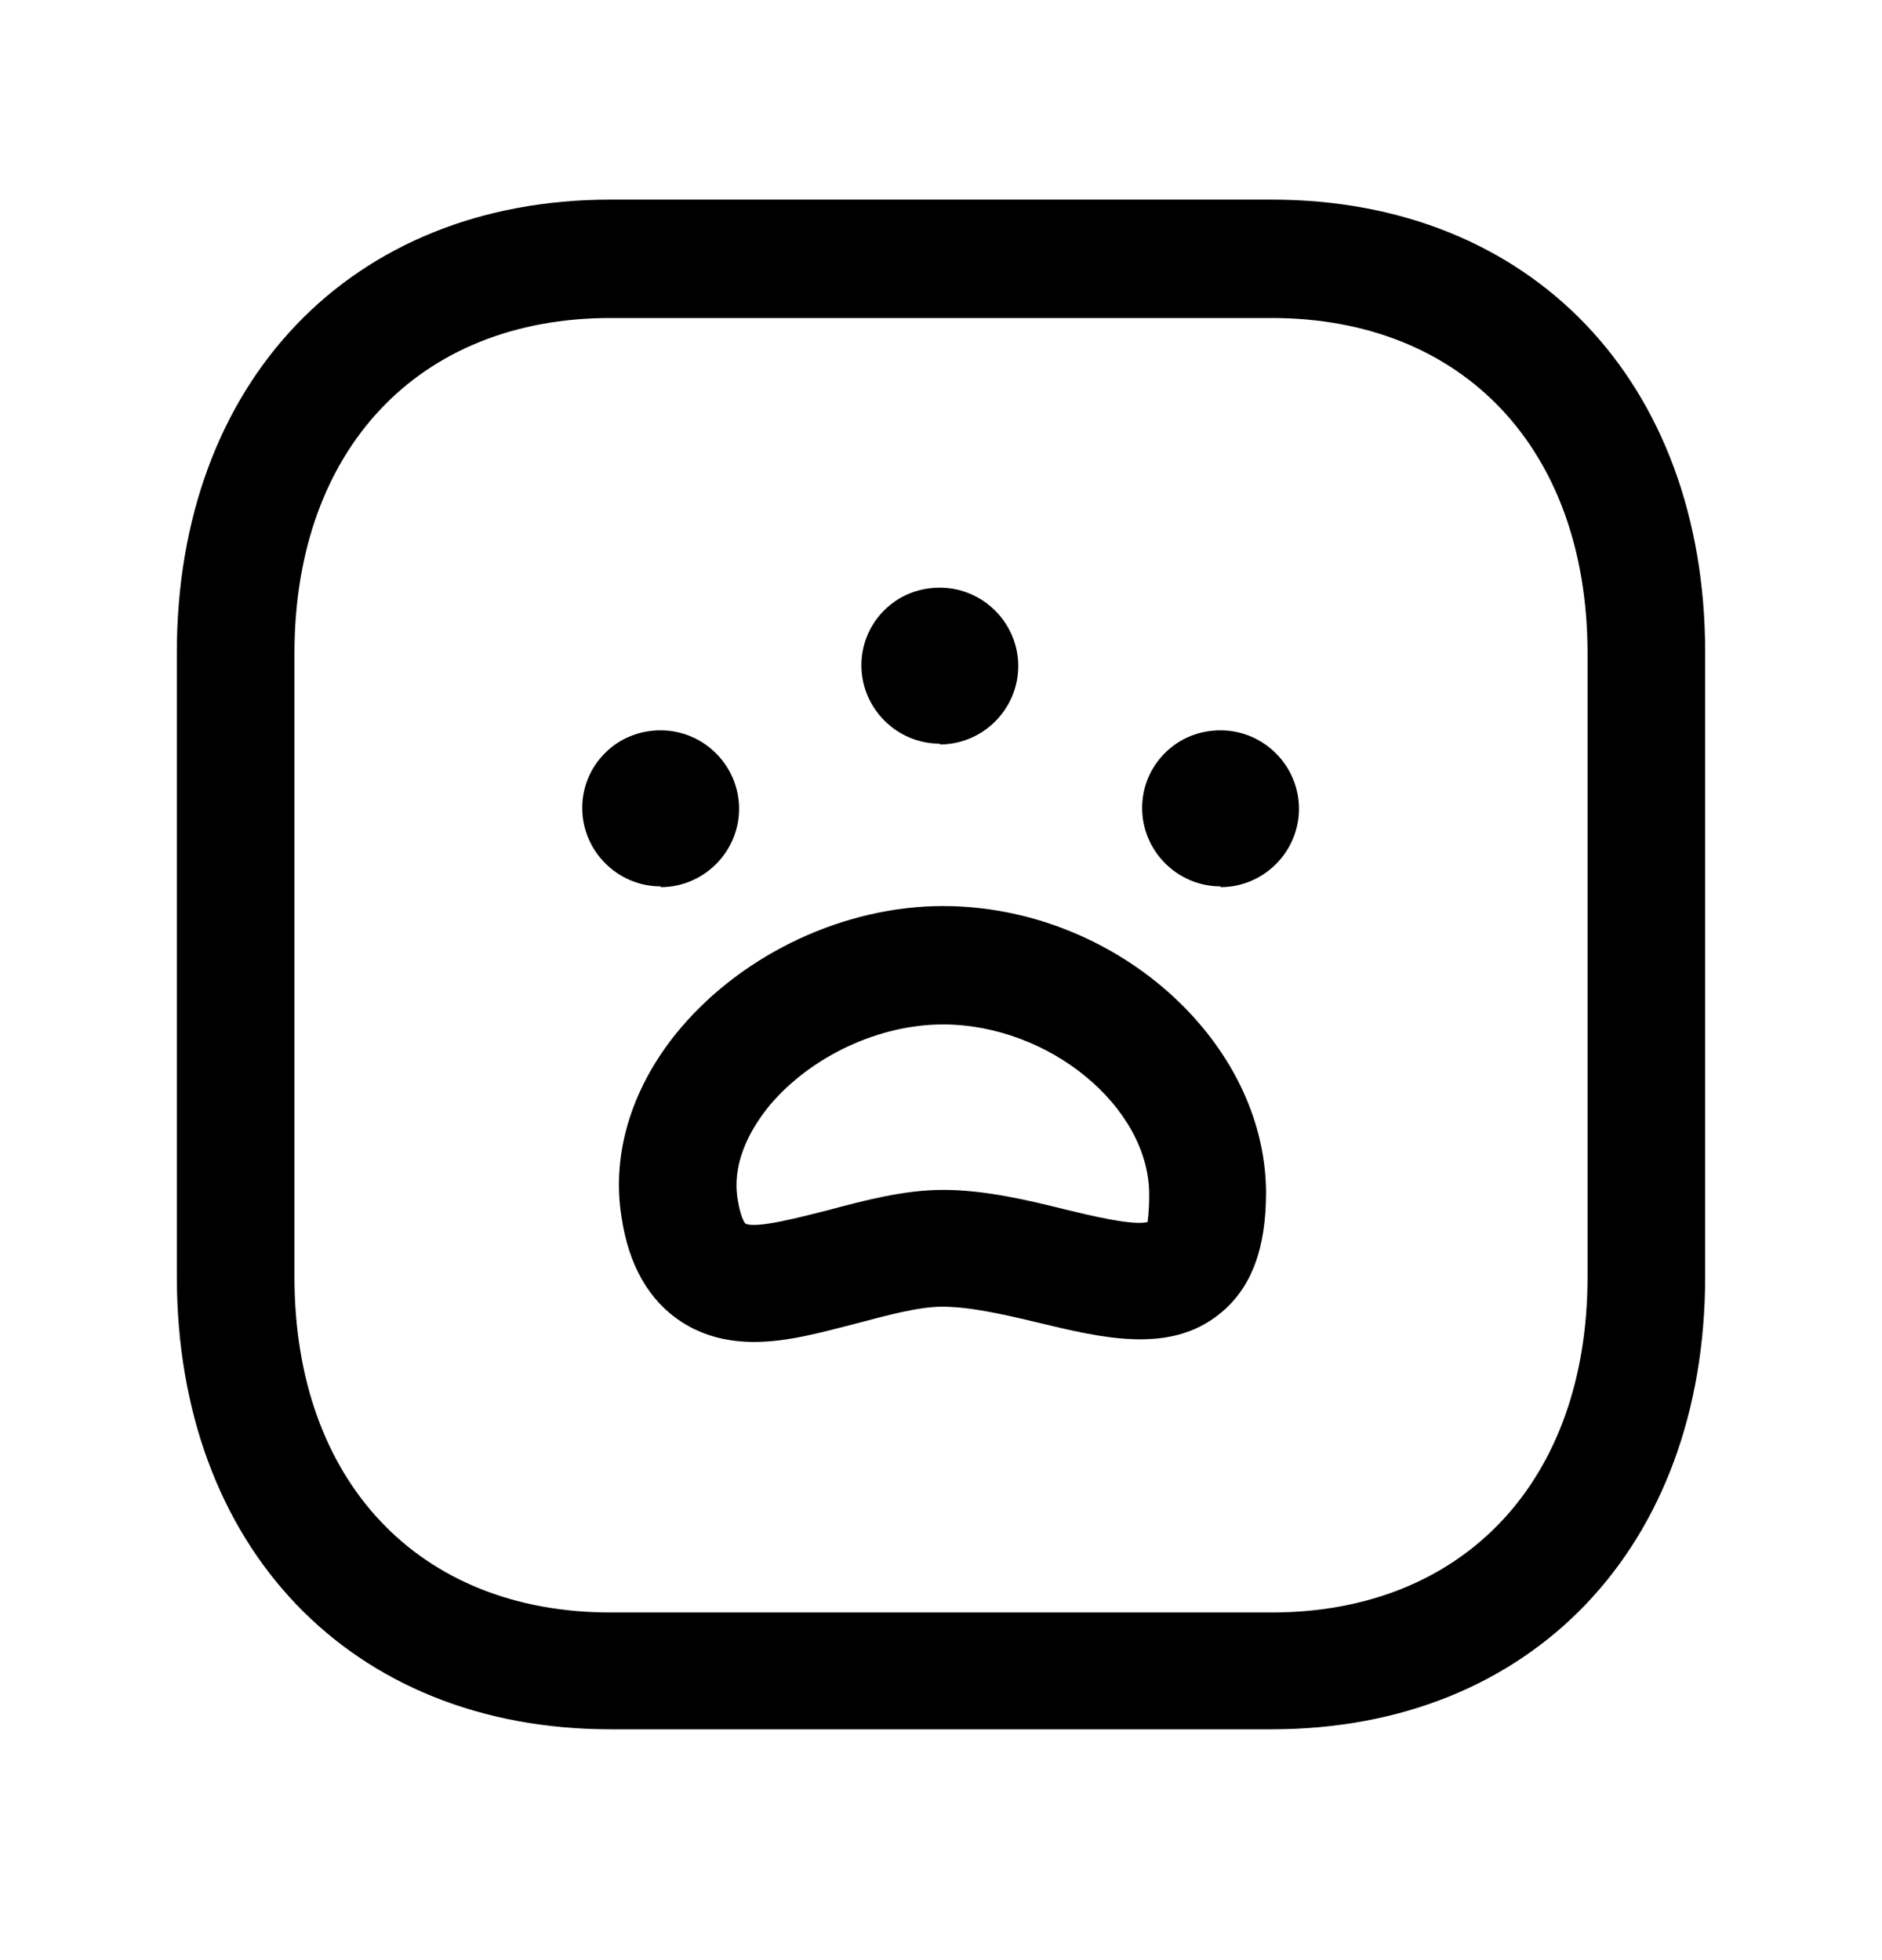 <svg width="24" height="25" viewBox="0 0 24 25" fill="none" xmlns="http://www.w3.org/2000/svg">
<path d="M16.215 22.056H7.785C4.475 22.056 2.255 19.736 2.255 16.276V8.326C2.255 4.876 4.475 2.546 7.785 2.546H16.215C19.525 2.546 21.745 4.866 21.745 8.326V16.276C21.745 19.736 19.525 22.056 16.215 22.056ZM7.785 4.056C5.335 4.056 3.755 5.736 3.755 8.336V16.286C3.755 18.886 5.335 20.566 7.785 20.566H16.215C18.665 20.566 20.245 18.886 20.245 16.286V8.336C20.245 5.736 18.665 4.056 16.215 4.056H7.785Z" fill="black"/>
<path d="M11.985 9.485C11.435 9.485 10.985 9.035 10.985 8.485C10.985 8.225 11.085 7.975 11.275 7.785C11.465 7.595 11.715 7.495 11.985 7.495C12.535 7.495 12.985 7.945 12.985 8.495C12.985 9.045 12.535 9.495 11.985 9.495V9.485Z" fill="black"/>
<path d="M15.565 11.305C15.015 11.305 14.565 10.855 14.565 10.305C14.565 10.045 14.665 9.795 14.855 9.605C15.045 9.415 15.295 9.315 15.565 9.315C16.115 9.315 16.565 9.765 16.565 10.315C16.565 10.865 16.115 11.315 15.565 11.315V11.305Z" fill="black"/>
<path d="M8.425 11.305C7.875 11.305 7.425 10.855 7.425 10.305C7.425 10.045 7.525 9.795 7.715 9.605C7.905 9.415 8.155 9.315 8.425 9.315C8.975 9.315 9.425 9.765 9.425 10.315C9.425 10.865 8.975 11.315 8.425 11.315V11.305Z" fill="black"/>
<path d="M9.625 17.116C9.295 17.116 8.975 17.046 8.685 16.856C8.275 16.586 8.015 16.136 7.925 15.516C7.795 14.696 8.065 13.836 8.685 13.106C9.495 12.156 10.775 11.556 12.025 11.556C14.205 11.556 16.135 13.266 16.145 15.206C16.145 15.916 15.965 16.426 15.555 16.756C14.915 17.276 14.055 17.066 13.225 16.866C12.805 16.766 12.375 16.666 12.015 16.666C11.715 16.666 11.315 16.776 10.935 16.876C10.505 16.986 10.055 17.116 9.615 17.116H9.625ZM12.025 13.066C11.215 13.066 10.355 13.466 9.825 14.086C9.635 14.316 9.325 14.766 9.405 15.286C9.445 15.546 9.505 15.606 9.505 15.606C9.645 15.676 10.235 15.516 10.555 15.436C11.005 15.316 11.525 15.176 12.025 15.176C12.555 15.176 13.105 15.306 13.585 15.426C13.915 15.506 14.455 15.636 14.635 15.586C14.635 15.566 14.655 15.466 14.655 15.236C14.655 14.116 13.375 13.066 12.025 13.066Z" fill="black"/>
</svg>